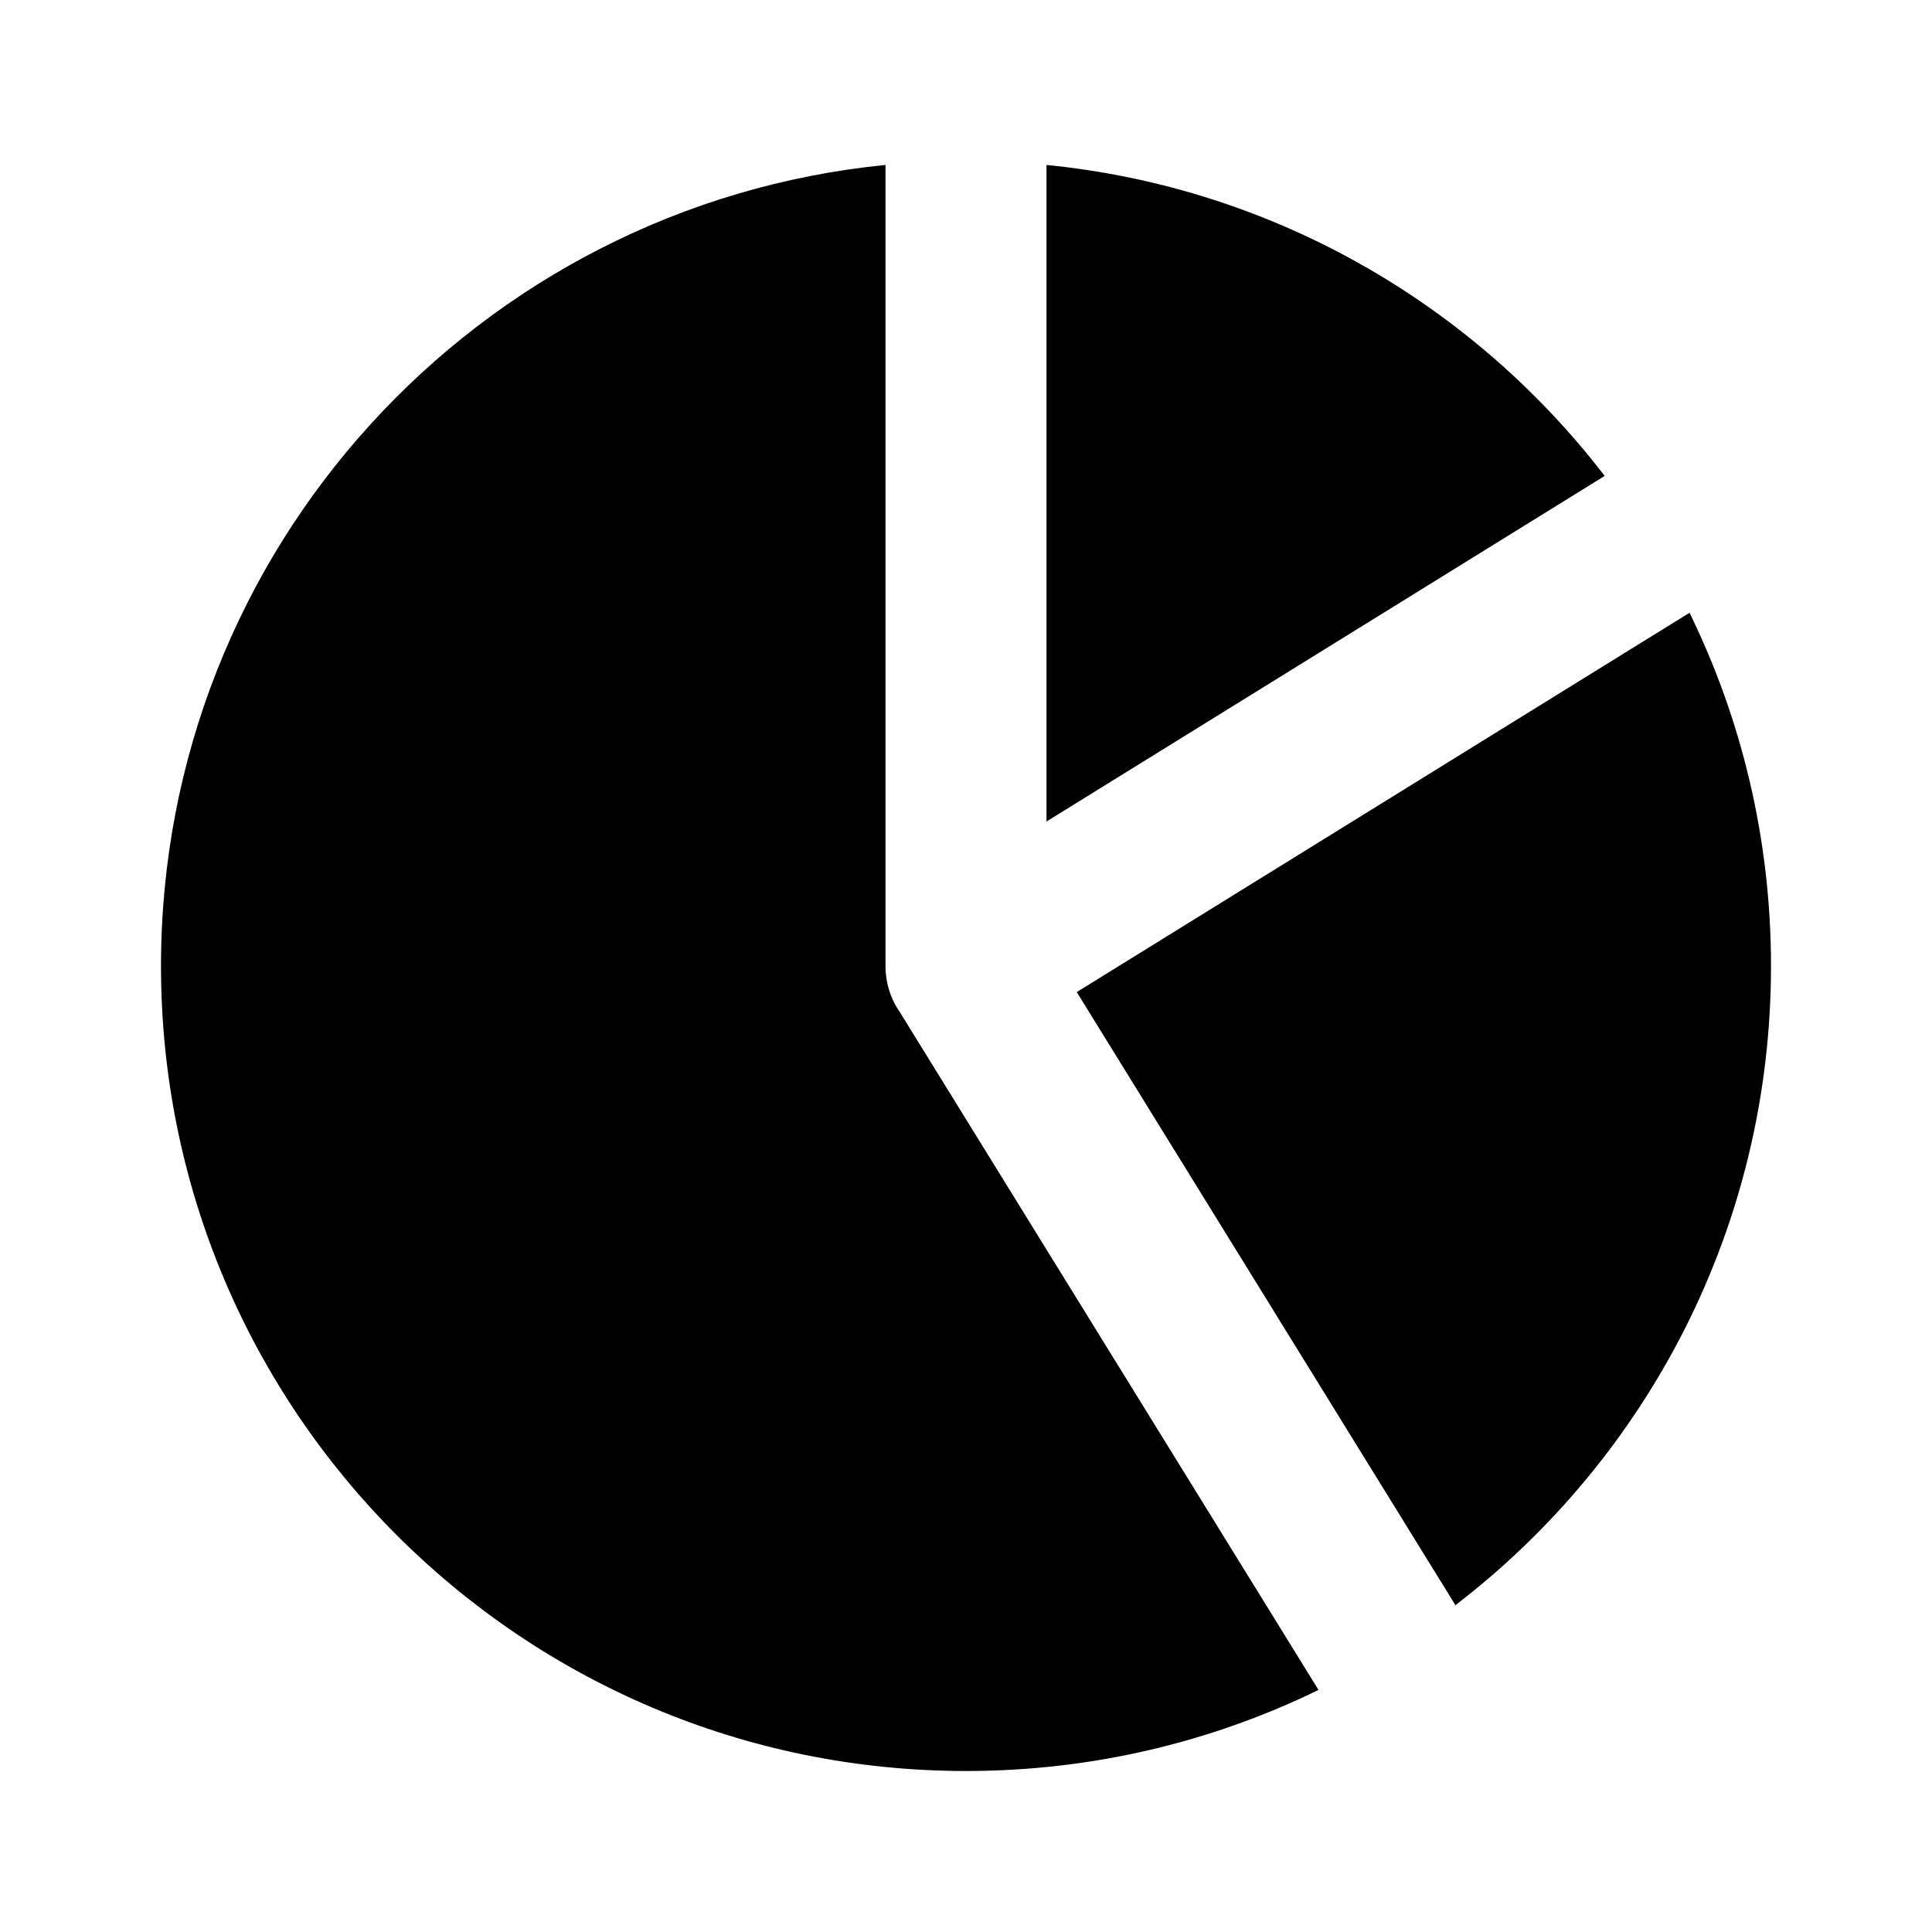 <?xml version="1.0" encoding="UTF-8"?>
<svg width="24px" height="24px" viewBox="0 0 24 24" version="1.1" xmlns="http://www.w3.org/2000/svg" xmlns:xlink="http://www.w3.org/1999/xlink">
    <!-- Generator: Sketch 51 (57462) - http://www.bohemiancoding.com/sketch -->
    <title>182 finance - chart pie</title>
    <desc>Created with Sketch.</desc>
    <defs></defs>
    <g id="Page-1" stroke="none" stroke-width="1" fill="none" fill-rule="evenodd">
        <g id="DA-iconset-alpha" transform="translate(-216, -648)">
            <g id="icons/finance/chart/pie" transform="translate(216, 648)">
                <rect id="bounds" x="0" y="0" width="24" height="24"></rect>
                <path d="M11,2.049 L11,11.984 C10.999,12.02 11.001,12.055 11.004,12.091 C11.02,12.272 11.082,12.435 11.177,12.571 L16.379,20.993 C15.056,21.638 13.571,22 12,22 C6.477,22 2,17.523 2,12 C2,6.815 5.947,2.551 11,2.049 Z M13,2.049 C15.821,2.329 18.297,3.782 19.934,5.912 L13,10.205 L13,2.049 Z M20.988,7.612 C21.636,8.937 22,10.426 22,12 C22,15.236 20.463,18.113 18.08,19.94 L13.376,12.324 L20.988,7.612 Z" id="Combined-Shape" fill="#000000" fill-rule="evenodd"></path>
            </g>
        </g>
    </g>
</svg>